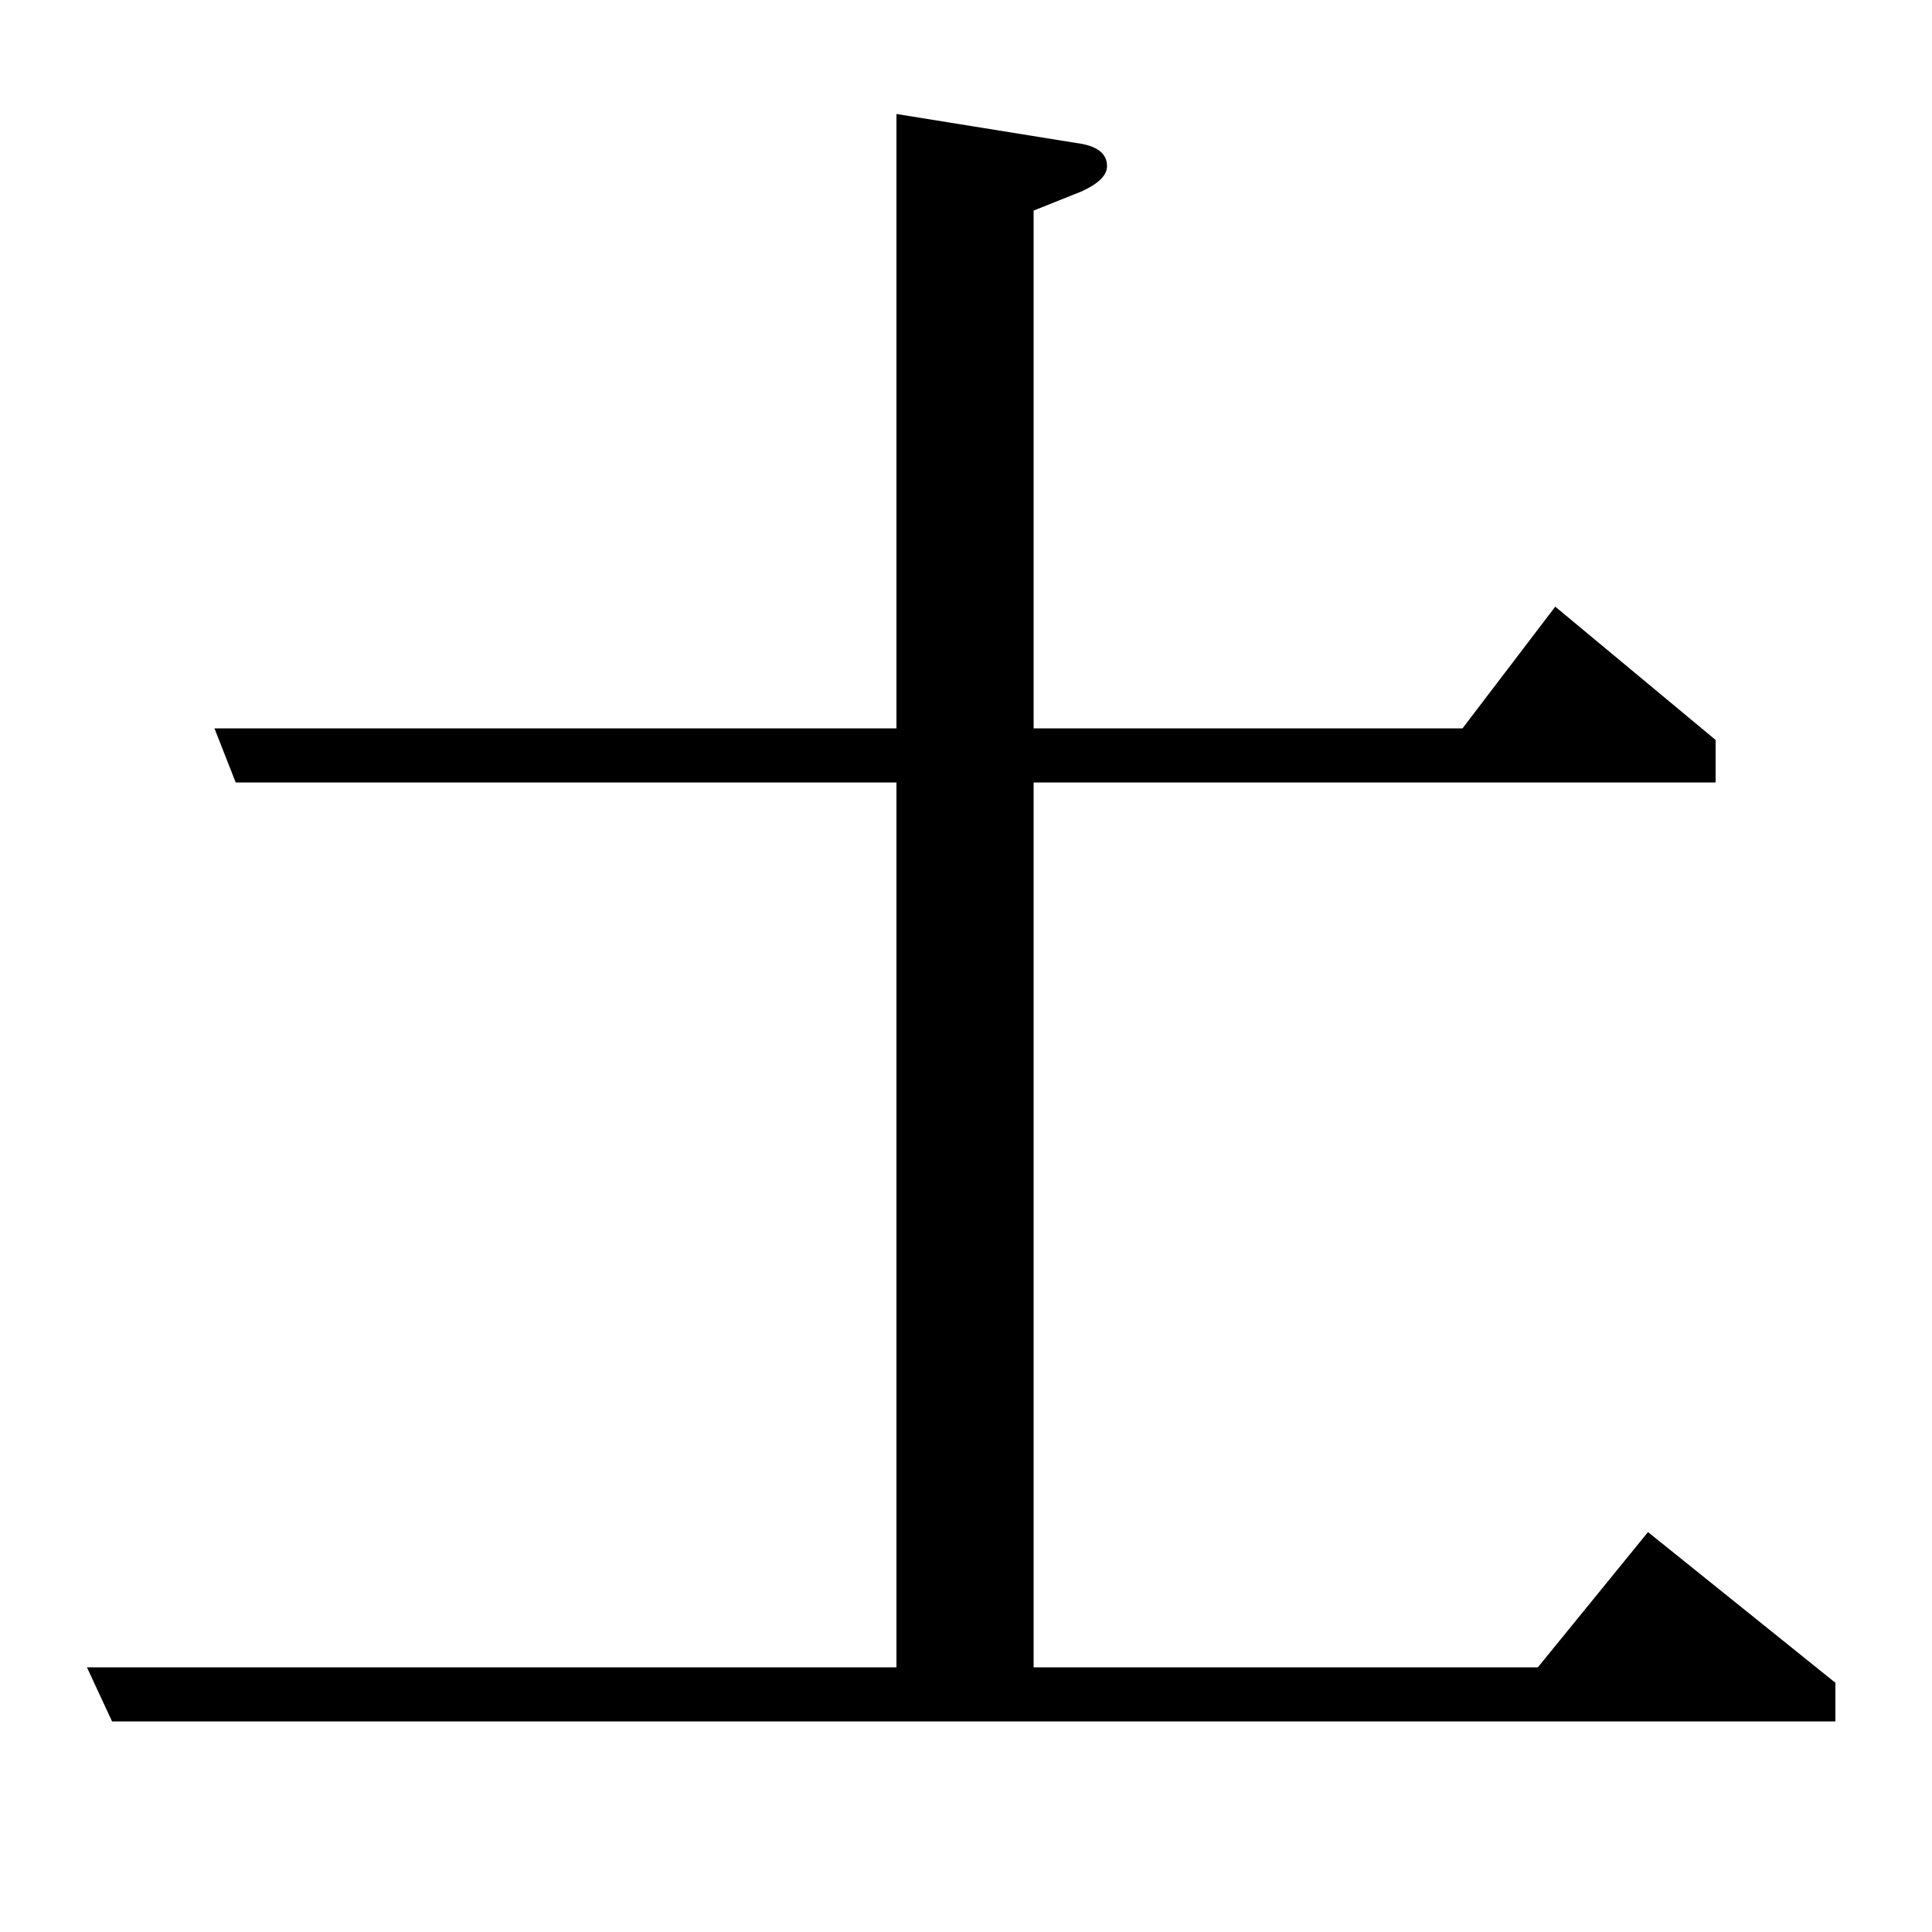<?xml version="1.0" standalone="no"?>
<!DOCTYPE svg PUBLIC "-//W3C//DTD SVG 1.1//EN" "http://www.w3.org/Graphics/SVG/1.1/DTD/svg11.dtd" >
<svg xmlns="http://www.w3.org/2000/svg" xmlns:xlink="http://www.w3.org/1999/xlink" version="1.1" viewBox="0 -120 1000 1000">
  <g transform="matrix(1 0 0 -1 0 880)">
   <path fill="currentColor"
d="M58 109l-13 28h419v458h-342l-11 28h353v318l93 -15q16 -2 16 -12q0 -7 -13 -13l-25 -10v-268h222l48 63l83 -69v-22h-353v-458h261l57 70l97 -78v-20h-892z" />
  </g>

</svg>
